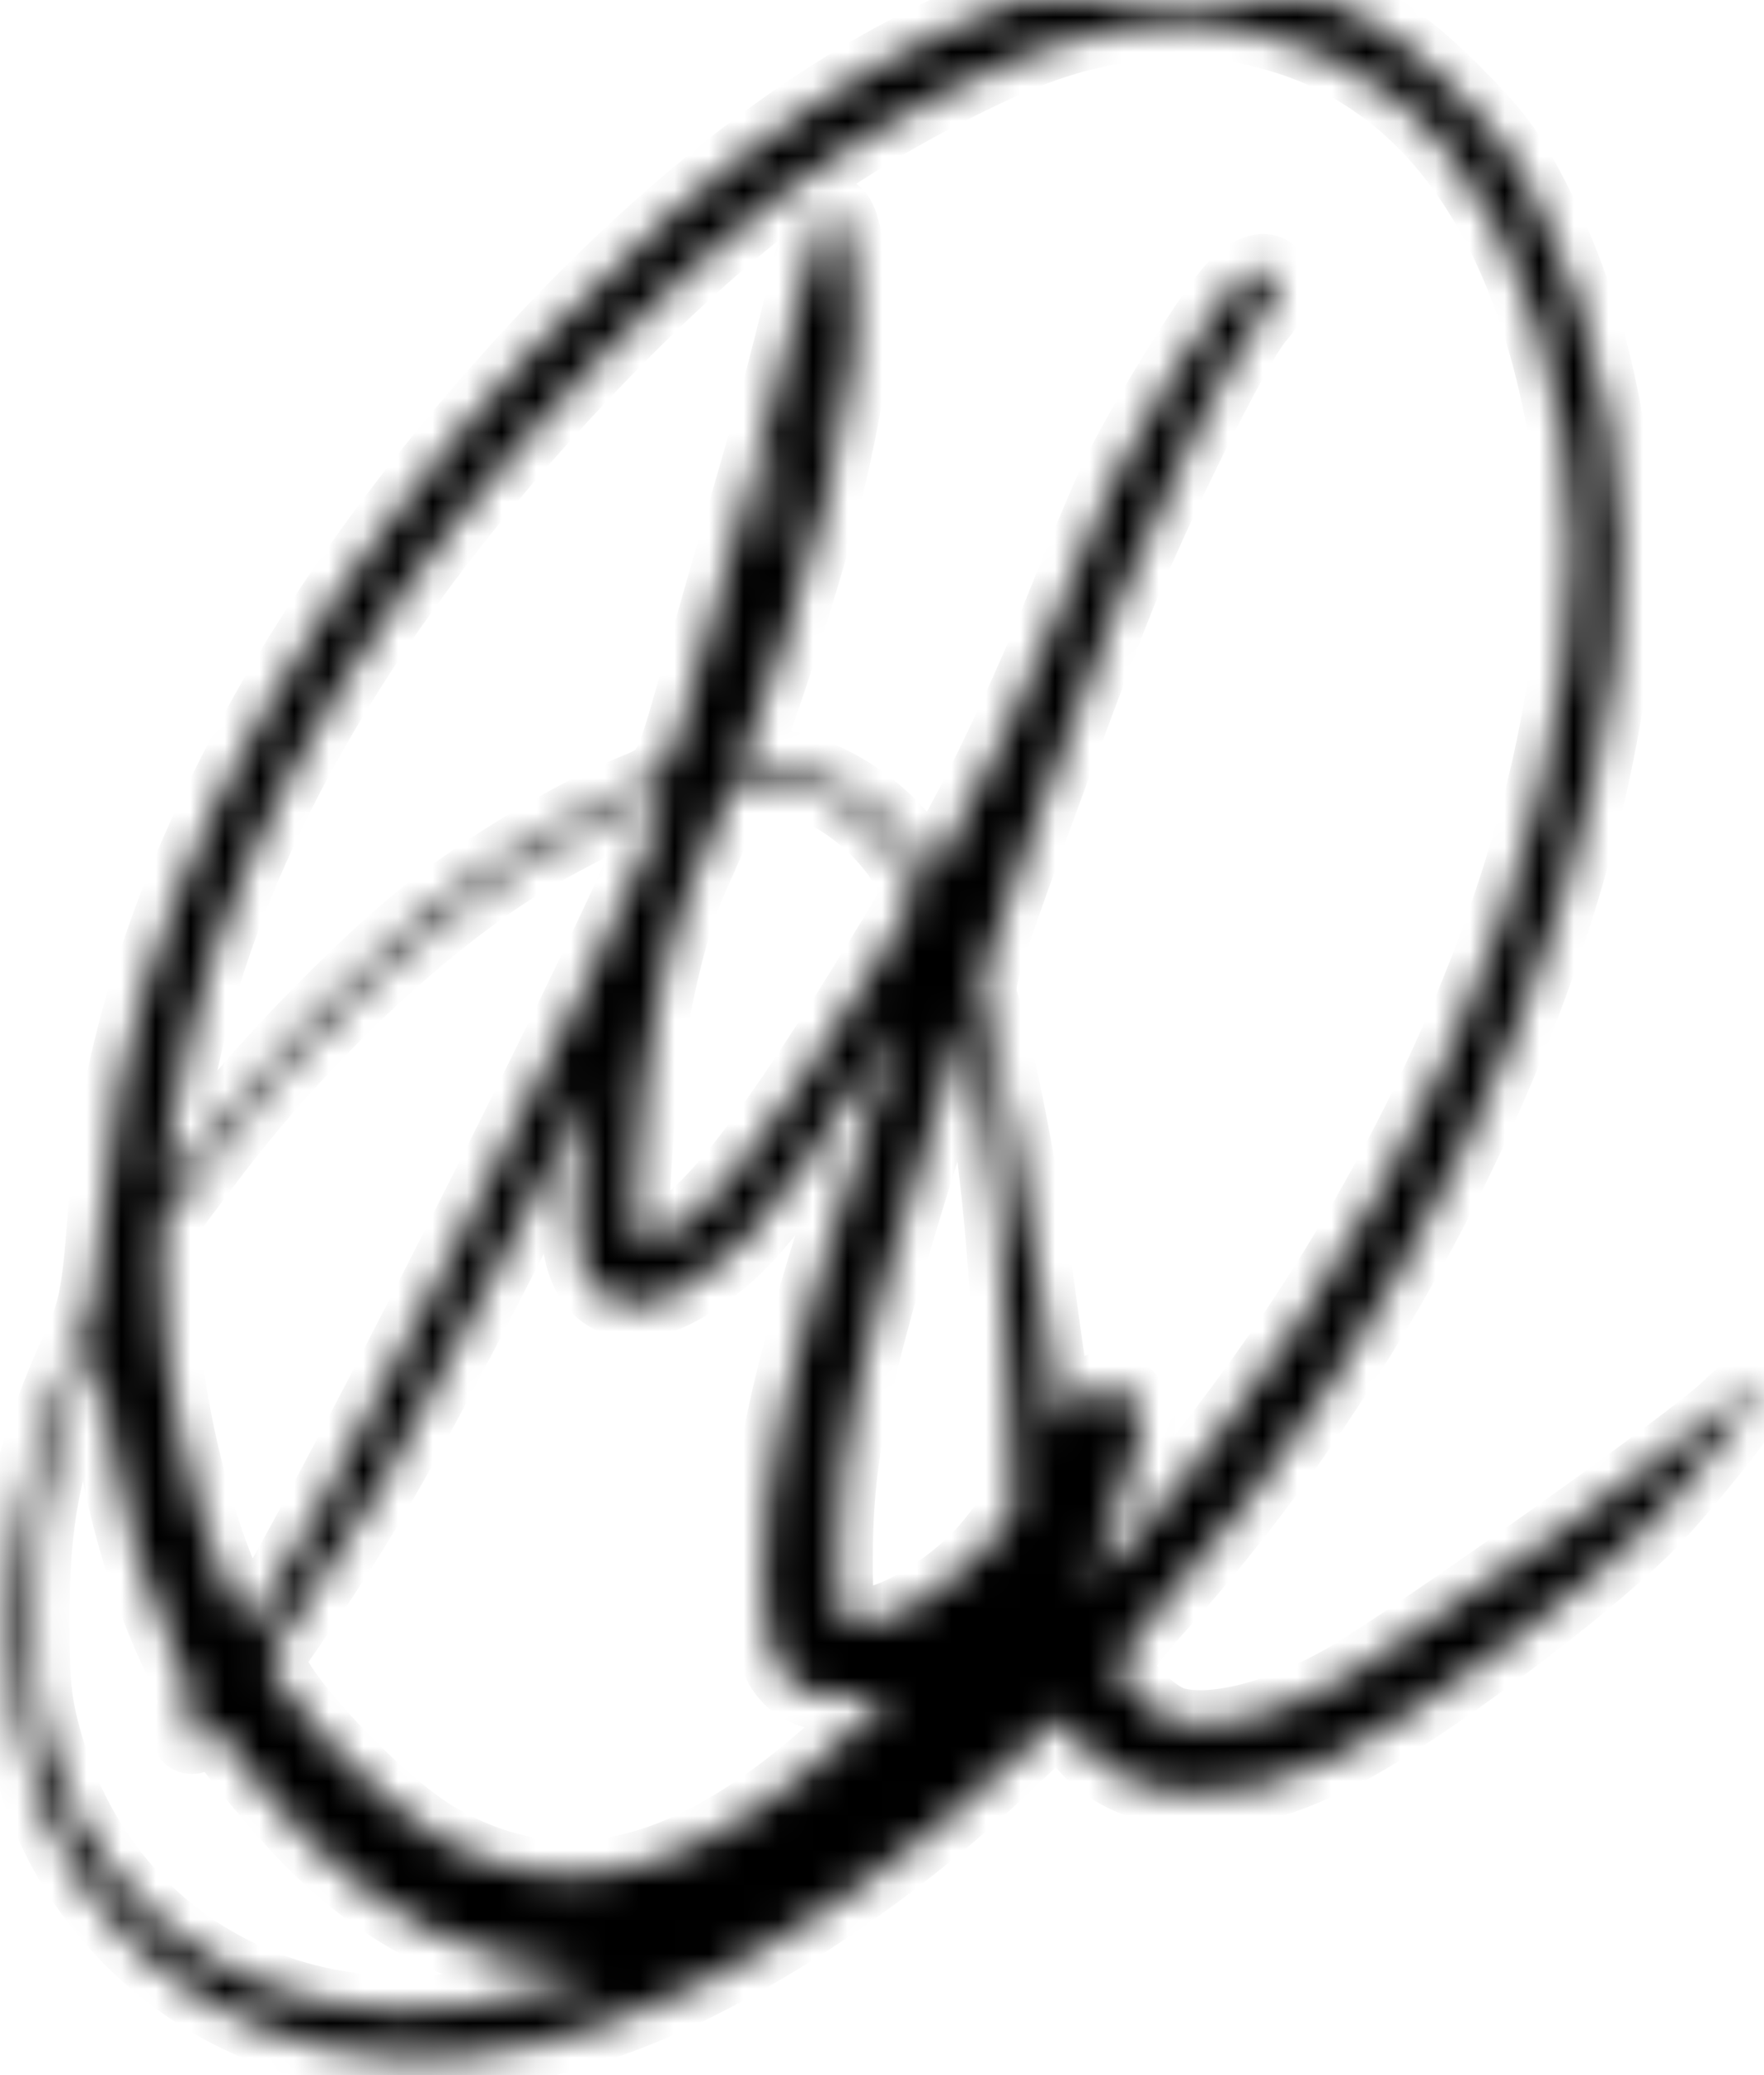 <svg width="51" height="60" viewBox="0 0 51 60" fill="none" xmlns="http://www.w3.org/2000/svg">
<g id="Group">
<g id="Vector">
<mask id="path-1-inside-1_29_51" fill="white">
<path d="M31.051 -0.457C26.048 0.837 20.686 4.431 15.563 9.949C9.142 16.846 4.976 24.204 3.49 31.255C3.302 32.157 3.046 33.996 2.943 35.342C2.773 37.505 2.67 37.931 2.192 38.986C0.911 41.745 0.348 44.215 0.331 47.076C0.331 50.959 1.543 54.025 3.985 56.341C8.015 60.139 13.889 60.531 20.122 57.431C23.298 55.847 26.56 53.514 29.36 50.823C30.078 50.142 30.658 49.614 30.692 49.648C30.709 49.682 30.948 50.005 31.205 50.346C31.905 51.283 33.168 51.845 34.535 51.845C36.054 51.828 36.942 51.606 38.565 50.823C40.853 49.733 45.993 45.901 47.888 43.908C49.186 42.512 51.099 40.042 50.996 39.872C50.945 39.787 50.467 40.145 49.937 40.656C48.998 41.592 41.16 47.161 38.991 48.456C37.096 49.563 35.115 50.091 33.971 49.784C33.339 49.614 32.332 48.575 32.332 48.098C32.332 47.945 32.878 47.212 33.544 46.48C40.46 38.782 45.549 28.172 46.676 19.146C47.239 14.564 46.42 9.71 44.405 5.776C43.67 4.346 43.278 3.818 41.997 2.54C40.272 0.837 38.974 0.088 36.857 -0.457C35.286 -0.866 32.673 -0.866 31.051 -0.457ZM35.918 0.82C37.66 1.195 38.804 1.706 40.067 2.643C42.68 4.601 44.473 8.127 45.224 12.759C46.522 20.678 42.492 32.174 35.064 41.711C33.715 43.466 31.597 45.884 31.512 45.799C31.478 45.765 31.717 45.101 32.041 44.317C32.366 43.534 32.742 42.461 32.861 41.933C33.032 41.081 33.032 40.911 32.776 40.536C32.281 39.77 31.256 40.025 30.897 41.013C30.846 41.184 30.744 41.286 30.692 41.235C30.641 41.184 30.368 39.48 30.095 37.42C29.634 34.099 28.916 30.369 28.438 28.921C28.285 28.461 28.455 27.882 29.839 24.067C30.709 21.683 31.785 18.788 32.246 17.63C33.356 14.786 35.747 9.983 36.413 9.217C37.438 8.058 36.703 7.156 35.645 8.28C34.944 9.012 32.827 12.486 32.144 13.968C31.854 14.615 31.153 16.284 30.59 17.698C29.651 20.048 28.353 22.79 27.345 24.544L26.936 25.26L26.287 24.425C25.228 23.029 23.435 22.041 21.949 22.041C21.471 22.041 21.42 21.99 21.54 21.734C21.949 20.985 23.503 16.097 23.947 14.19C24.681 11.107 24.852 9.506 24.63 7.718C24.442 6.287 24.255 5.913 23.845 6.168C23.742 6.236 23.452 7.207 23.196 8.331C22.94 9.455 22.359 11.72 21.881 13.355C21.403 14.99 20.72 17.408 20.344 18.72C19.2 22.739 19.439 22.313 17.988 22.943C16.297 23.676 14.026 25.055 12.387 26.333C10.576 27.746 7.571 30.829 6.051 32.821C5.351 33.724 4.771 34.456 4.754 34.439C4.634 34.286 5.095 31.544 5.522 29.807C7.161 23.284 11.191 16.693 17.509 10.187C21.01 6.611 23.776 4.482 27.38 2.643C29.429 1.587 30.624 1.144 32.246 0.837C33.817 0.548 34.586 0.531 35.918 0.82ZM23.401 11.686C23.35 11.822 23.298 11.771 23.298 11.584C23.281 11.396 23.332 11.294 23.384 11.363C23.435 11.414 23.452 11.567 23.401 11.686ZM22.957 13.628C22.632 14.922 21.983 16.778 22.171 15.91C22.479 14.428 23.179 11.941 23.23 12.112C23.264 12.214 23.145 12.895 22.957 13.628ZM24.186 23.131C25.057 23.659 25.911 24.527 26.287 25.345C26.543 25.873 26.543 25.89 25.399 27.746C22.342 32.736 20.566 35.052 19.285 35.7C18.363 36.159 18.278 35.972 18.415 33.741C18.585 30.59 19.251 27.184 20.037 25.43C20.413 24.595 20.72 23.88 20.72 23.846C20.72 23.812 20.839 23.506 20.993 23.148L21.249 22.501L22.325 22.586C23.076 22.654 23.64 22.824 24.186 23.131ZM18.927 24.016C18.5 25.771 7.674 47.076 7.213 47.076C7.161 47.076 6.854 46.531 6.564 45.867C5.488 43.466 4.668 39.6 4.668 36.858V35.41L6.068 33.554C8.698 30.062 12.233 26.724 15.17 24.936C16.331 24.221 19.046 22.875 19.132 22.96C19.166 22.977 19.063 23.454 18.927 24.016ZM24.733 33.554C22.718 39.702 22.069 42.614 22.069 45.663C22.069 48.302 22.769 49.222 24.716 49.052L25.706 48.984L25.057 49.665C24.681 50.039 23.776 50.84 23.042 51.436C19.268 54.45 15.973 55.013 12.711 53.156C10.85 52.1 7.452 48.388 7.844 47.843C10.423 44.164 11.396 42.495 14.726 36.006C16.041 33.434 17.134 31.357 17.134 31.408C17.134 31.459 17.014 32.089 16.878 32.821C16.263 36.057 16.775 37.709 18.432 37.709C19.183 37.709 20.447 36.977 21.488 35.921C22.41 34.984 24.442 32.14 25.518 30.267C25.74 29.875 25.945 29.568 25.962 29.602C25.979 29.619 25.433 31.391 24.733 33.554ZM28.302 31.152C28.729 33.213 29.07 36.738 29.19 40.434L29.292 43.755L28.66 44.556C27.892 45.526 26.526 46.497 25.467 46.821C24.272 47.178 24.221 47.059 24.238 44.743C24.272 41.745 24.818 39.344 27.021 32.344C27.875 29.671 27.892 29.637 27.96 29.722C27.994 29.756 28.148 30.403 28.302 31.152ZM3.217 41.745C3.558 43.857 4.224 46.02 5.01 47.706C5.59 48.95 5.641 49.171 5.471 49.614C5.249 50.227 5.42 50.465 5.881 50.159C6.085 50.039 6.256 49.971 6.273 50.005C6.666 50.653 8.066 52.339 8.92 53.207C11.072 55.387 13.462 56.613 16.126 56.903L17.219 57.022L15.973 57.414C15.307 57.618 14.265 57.874 13.667 57.976C7.947 58.896 2.943 55.813 1.39 50.397C1.065 49.256 0.997 48.643 1.014 46.65C1.014 43.959 1.355 42.239 2.312 39.957L2.875 38.646L2.926 39.412C2.943 39.838 3.08 40.877 3.217 41.745Z"/>
</mask>
<path d="M31.051 -0.457C26.048 0.837 20.686 4.431 15.563 9.949C9.142 16.846 4.976 24.204 3.49 31.255C3.302 32.157 3.046 33.996 2.943 35.342C2.773 37.505 2.67 37.931 2.192 38.986C0.911 41.745 0.348 44.215 0.331 47.076C0.331 50.959 1.543 54.025 3.985 56.341C8.015 60.139 13.889 60.531 20.122 57.431C23.298 55.847 26.56 53.514 29.36 50.823C30.078 50.142 30.658 49.614 30.692 49.648C30.709 49.682 30.948 50.005 31.205 50.346C31.905 51.283 33.168 51.845 34.535 51.845C36.054 51.828 36.942 51.606 38.565 50.823C40.853 49.733 45.993 45.901 47.888 43.908C49.186 42.512 51.099 40.042 50.996 39.872C50.945 39.787 50.467 40.145 49.937 40.656C48.998 41.592 41.16 47.161 38.991 48.456C37.096 49.563 35.115 50.091 33.971 49.784C33.339 49.614 32.332 48.575 32.332 48.098C32.332 47.945 32.878 47.212 33.544 46.48C40.46 38.782 45.549 28.172 46.676 19.146C47.239 14.564 46.42 9.71 44.405 5.776C43.67 4.346 43.278 3.818 41.997 2.54C40.272 0.837 38.974 0.088 36.857 -0.457C35.286 -0.866 32.673 -0.866 31.051 -0.457ZM35.918 0.82C37.66 1.195 38.804 1.706 40.067 2.643C42.68 4.601 44.473 8.127 45.224 12.759C46.522 20.678 42.492 32.174 35.064 41.711C33.715 43.466 31.597 45.884 31.512 45.799C31.478 45.765 31.717 45.101 32.041 44.317C32.366 43.534 32.742 42.461 32.861 41.933C33.032 41.081 33.032 40.911 32.776 40.536C32.281 39.77 31.256 40.025 30.897 41.013C30.846 41.184 30.744 41.286 30.692 41.235C30.641 41.184 30.368 39.48 30.095 37.42C29.634 34.099 28.916 30.369 28.438 28.921C28.285 28.461 28.455 27.882 29.839 24.067C30.709 21.683 31.785 18.788 32.246 17.63C33.356 14.786 35.747 9.983 36.413 9.217C37.438 8.058 36.703 7.156 35.645 8.28C34.944 9.012 32.827 12.486 32.144 13.968C31.854 14.615 31.153 16.284 30.59 17.698C29.651 20.048 28.353 22.79 27.345 24.544L26.936 25.26L26.287 24.425C25.228 23.029 23.435 22.041 21.949 22.041C21.471 22.041 21.42 21.99 21.54 21.734C21.949 20.985 23.503 16.097 23.947 14.19C24.681 11.107 24.852 9.506 24.63 7.718C24.442 6.287 24.255 5.913 23.845 6.168C23.742 6.236 23.452 7.207 23.196 8.331C22.94 9.455 22.359 11.72 21.881 13.355C21.403 14.99 20.72 17.408 20.344 18.72C19.2 22.739 19.439 22.313 17.988 22.943C16.297 23.676 14.026 25.055 12.387 26.333C10.576 27.746 7.571 30.829 6.051 32.821C5.351 33.724 4.771 34.456 4.754 34.439C4.634 34.286 5.095 31.544 5.522 29.807C7.161 23.284 11.191 16.693 17.509 10.187C21.01 6.611 23.776 4.482 27.38 2.643C29.429 1.587 30.624 1.144 32.246 0.837C33.817 0.548 34.586 0.531 35.918 0.82ZM23.401 11.686C23.35 11.822 23.298 11.771 23.298 11.584C23.281 11.396 23.332 11.294 23.384 11.363C23.435 11.414 23.452 11.567 23.401 11.686ZM22.957 13.628C22.632 14.922 21.983 16.778 22.171 15.91C22.479 14.428 23.179 11.941 23.23 12.112C23.264 12.214 23.145 12.895 22.957 13.628ZM24.186 23.131C25.057 23.659 25.911 24.527 26.287 25.345C26.543 25.873 26.543 25.89 25.399 27.746C22.342 32.736 20.566 35.052 19.285 35.7C18.363 36.159 18.278 35.972 18.415 33.741C18.585 30.59 19.251 27.184 20.037 25.43C20.413 24.595 20.72 23.88 20.72 23.846C20.72 23.812 20.839 23.506 20.993 23.148L21.249 22.501L22.325 22.586C23.076 22.654 23.64 22.824 24.186 23.131ZM18.927 24.016C18.5 25.771 7.674 47.076 7.213 47.076C7.161 47.076 6.854 46.531 6.564 45.867C5.488 43.466 4.668 39.6 4.668 36.858V35.41L6.068 33.554C8.698 30.062 12.233 26.724 15.17 24.936C16.331 24.221 19.046 22.875 19.132 22.96C19.166 22.977 19.063 23.454 18.927 24.016ZM24.733 33.554C22.718 39.702 22.069 42.614 22.069 45.663C22.069 48.302 22.769 49.222 24.716 49.052L25.706 48.984L25.057 49.665C24.681 50.039 23.776 50.84 23.042 51.436C19.268 54.45 15.973 55.013 12.711 53.156C10.85 52.1 7.452 48.388 7.844 47.843C10.423 44.164 11.396 42.495 14.726 36.006C16.041 33.434 17.134 31.357 17.134 31.408C17.134 31.459 17.014 32.089 16.878 32.821C16.263 36.057 16.775 37.709 18.432 37.709C19.183 37.709 20.447 36.977 21.488 35.921C22.41 34.984 24.442 32.14 25.518 30.267C25.74 29.875 25.945 29.568 25.962 29.602C25.979 29.619 25.433 31.391 24.733 33.554ZM28.302 31.152C28.729 33.213 29.07 36.738 29.19 40.434L29.292 43.755L28.66 44.556C27.892 45.526 26.526 46.497 25.467 46.821C24.272 47.178 24.221 47.059 24.238 44.743C24.272 41.745 24.818 39.344 27.021 32.344C27.875 29.671 27.892 29.637 27.96 29.722C27.994 29.756 28.148 30.403 28.302 31.152ZM3.217 41.745C3.558 43.857 4.224 46.02 5.01 47.706C5.59 48.95 5.641 49.171 5.471 49.614C5.249 50.227 5.42 50.465 5.881 50.159C6.085 50.039 6.256 49.971 6.273 50.005C6.666 50.653 8.066 52.339 8.92 53.207C11.072 55.387 13.462 56.613 16.126 56.903L17.219 57.022L15.973 57.414C15.307 57.618 14.265 57.874 13.667 57.976C7.947 58.896 2.943 55.813 1.39 50.397C1.065 49.256 0.997 48.643 1.014 46.65C1.014 43.959 1.355 42.239 2.312 39.957L2.875 38.646L2.926 39.412C2.943 39.838 3.08 40.877 3.217 41.745Z" fill="black" stroke="black" stroke-width="2" mask="url(#path-1-inside-1_29_51)"/>
</g>
</g>
</svg>
